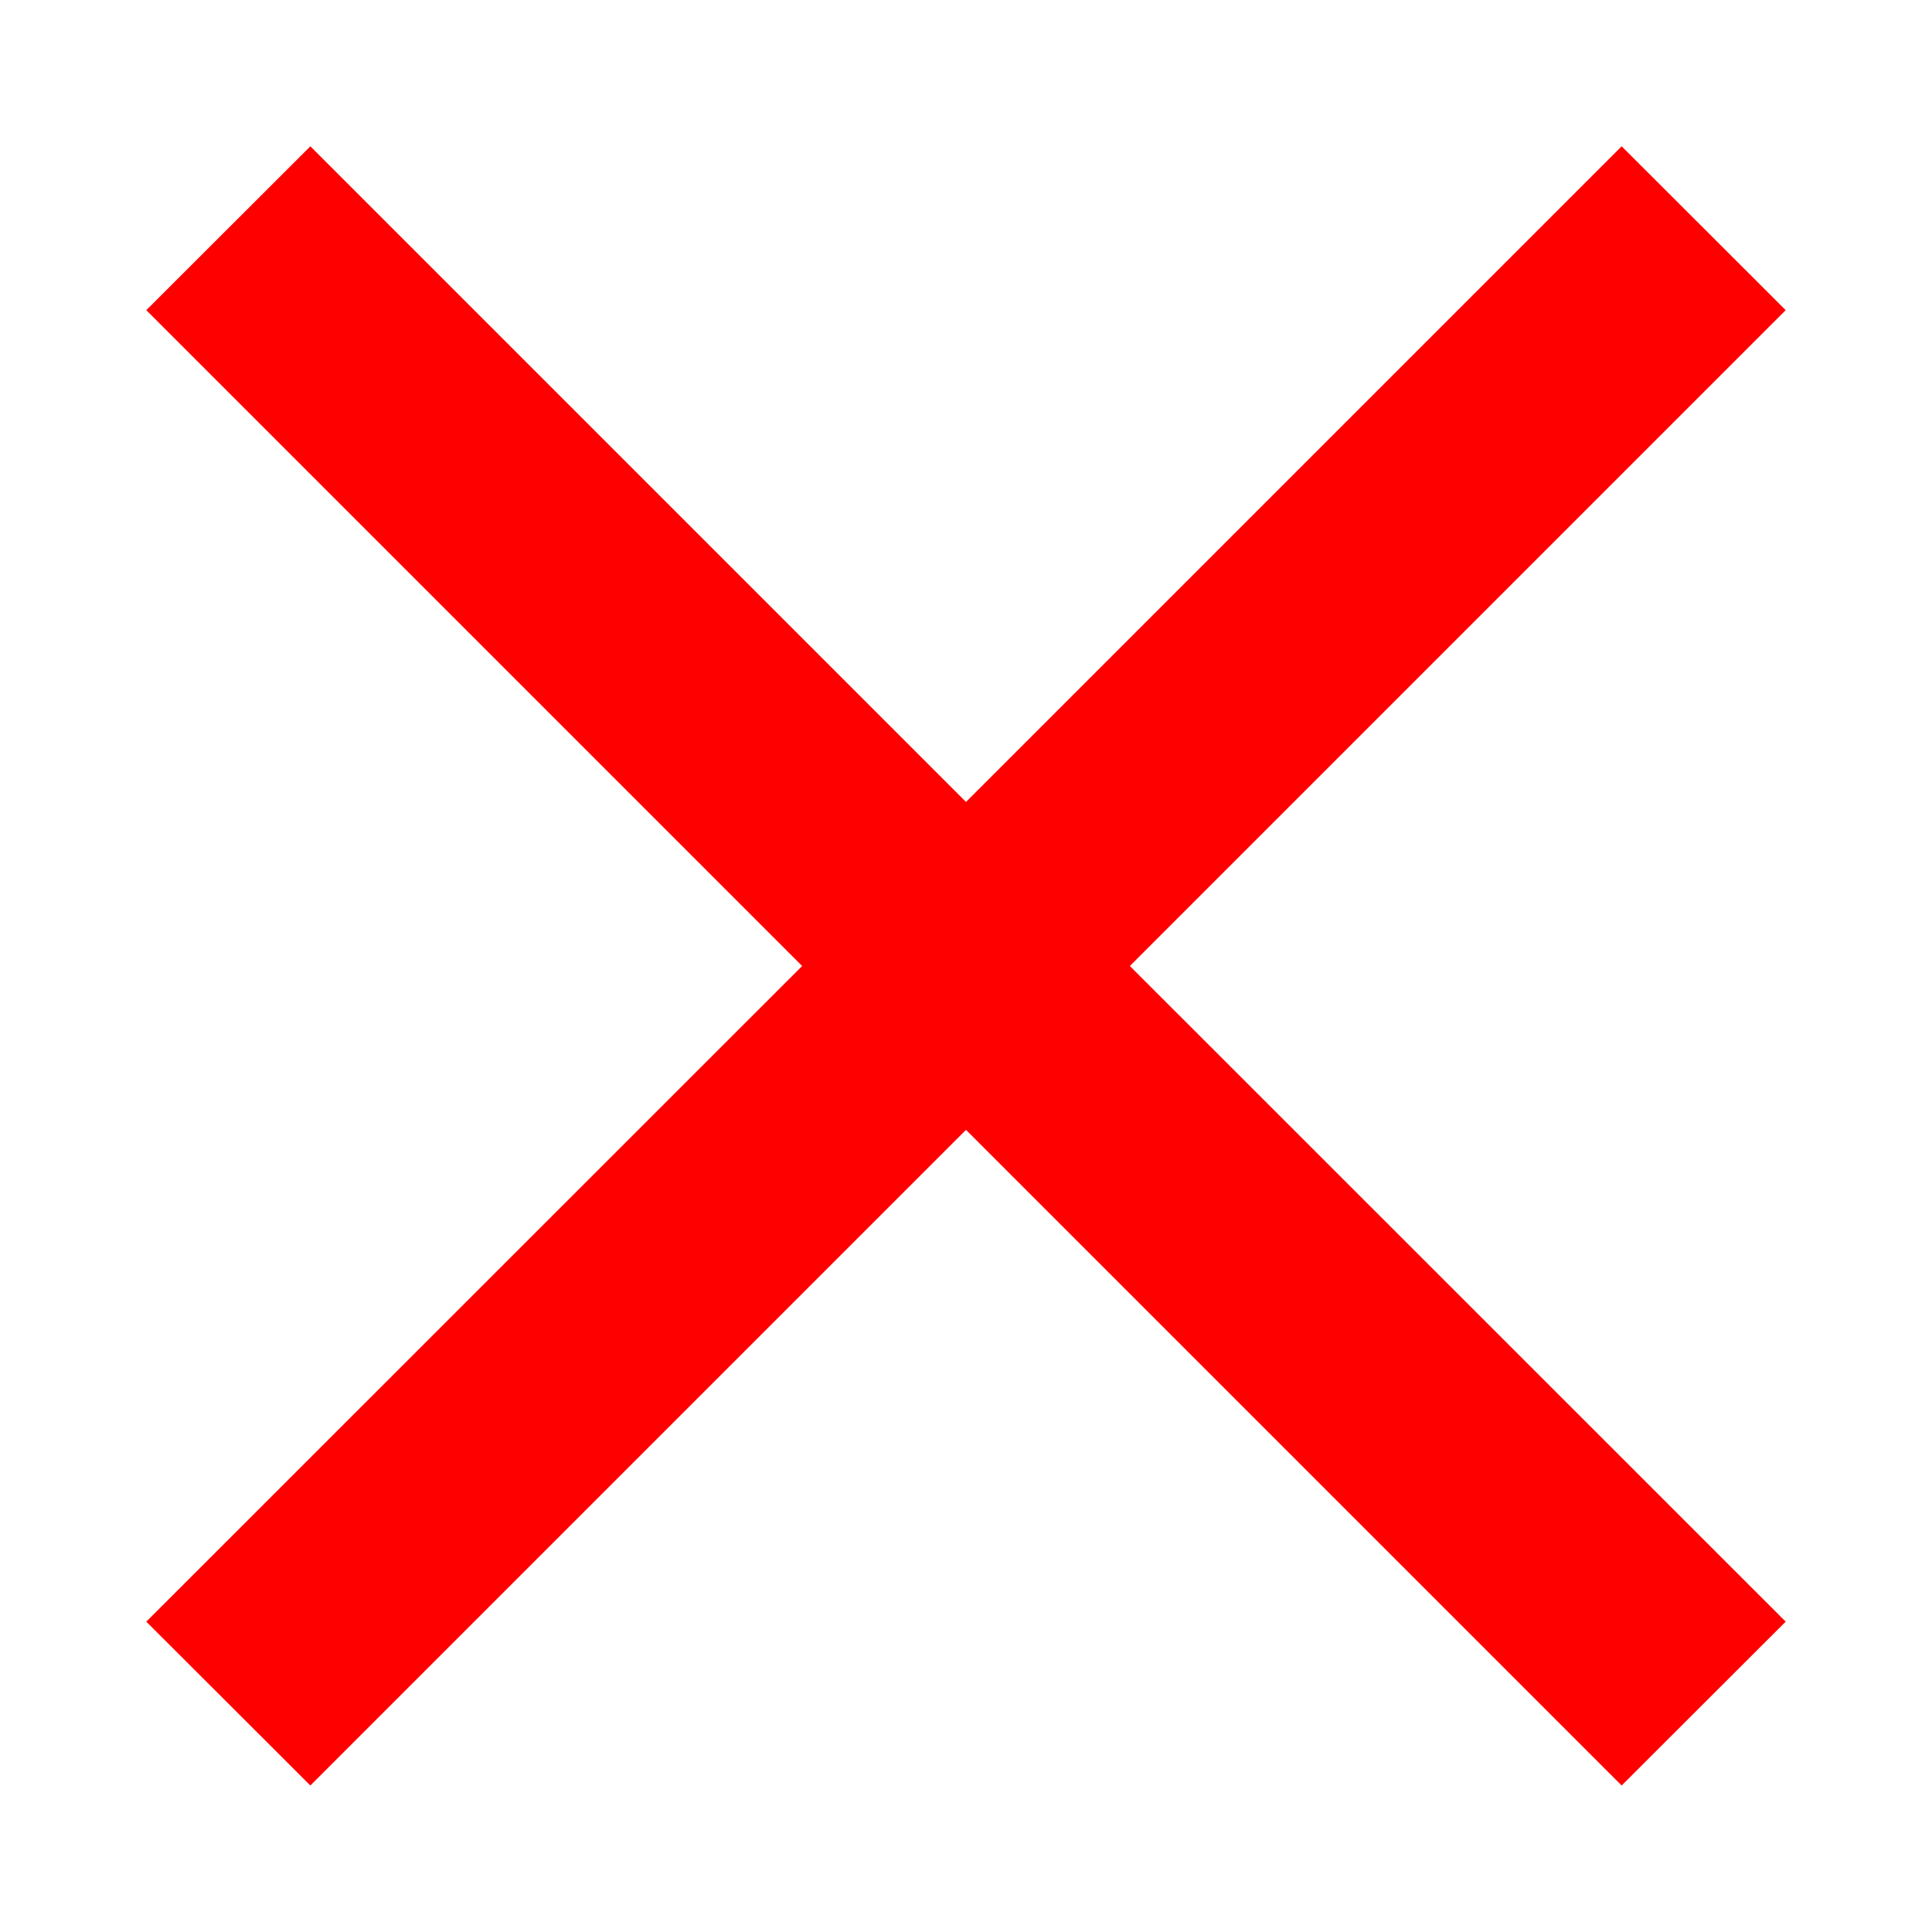 <svg width="15" height="15" viewBox="0 0 11 10" fill="none" xmlns="http://www.w3.org/2000/svg">
<path d="M1.767 9.666L0.833 8.733L4.567 5L0.833 1.266L1.767 0.333L5.5 4.066L9.233 0.333L10.167 1.266L6.433 5L10.167 8.733L9.233 9.666L5.5 5.933L1.767 9.666Z" fill="red"/>
</svg>
